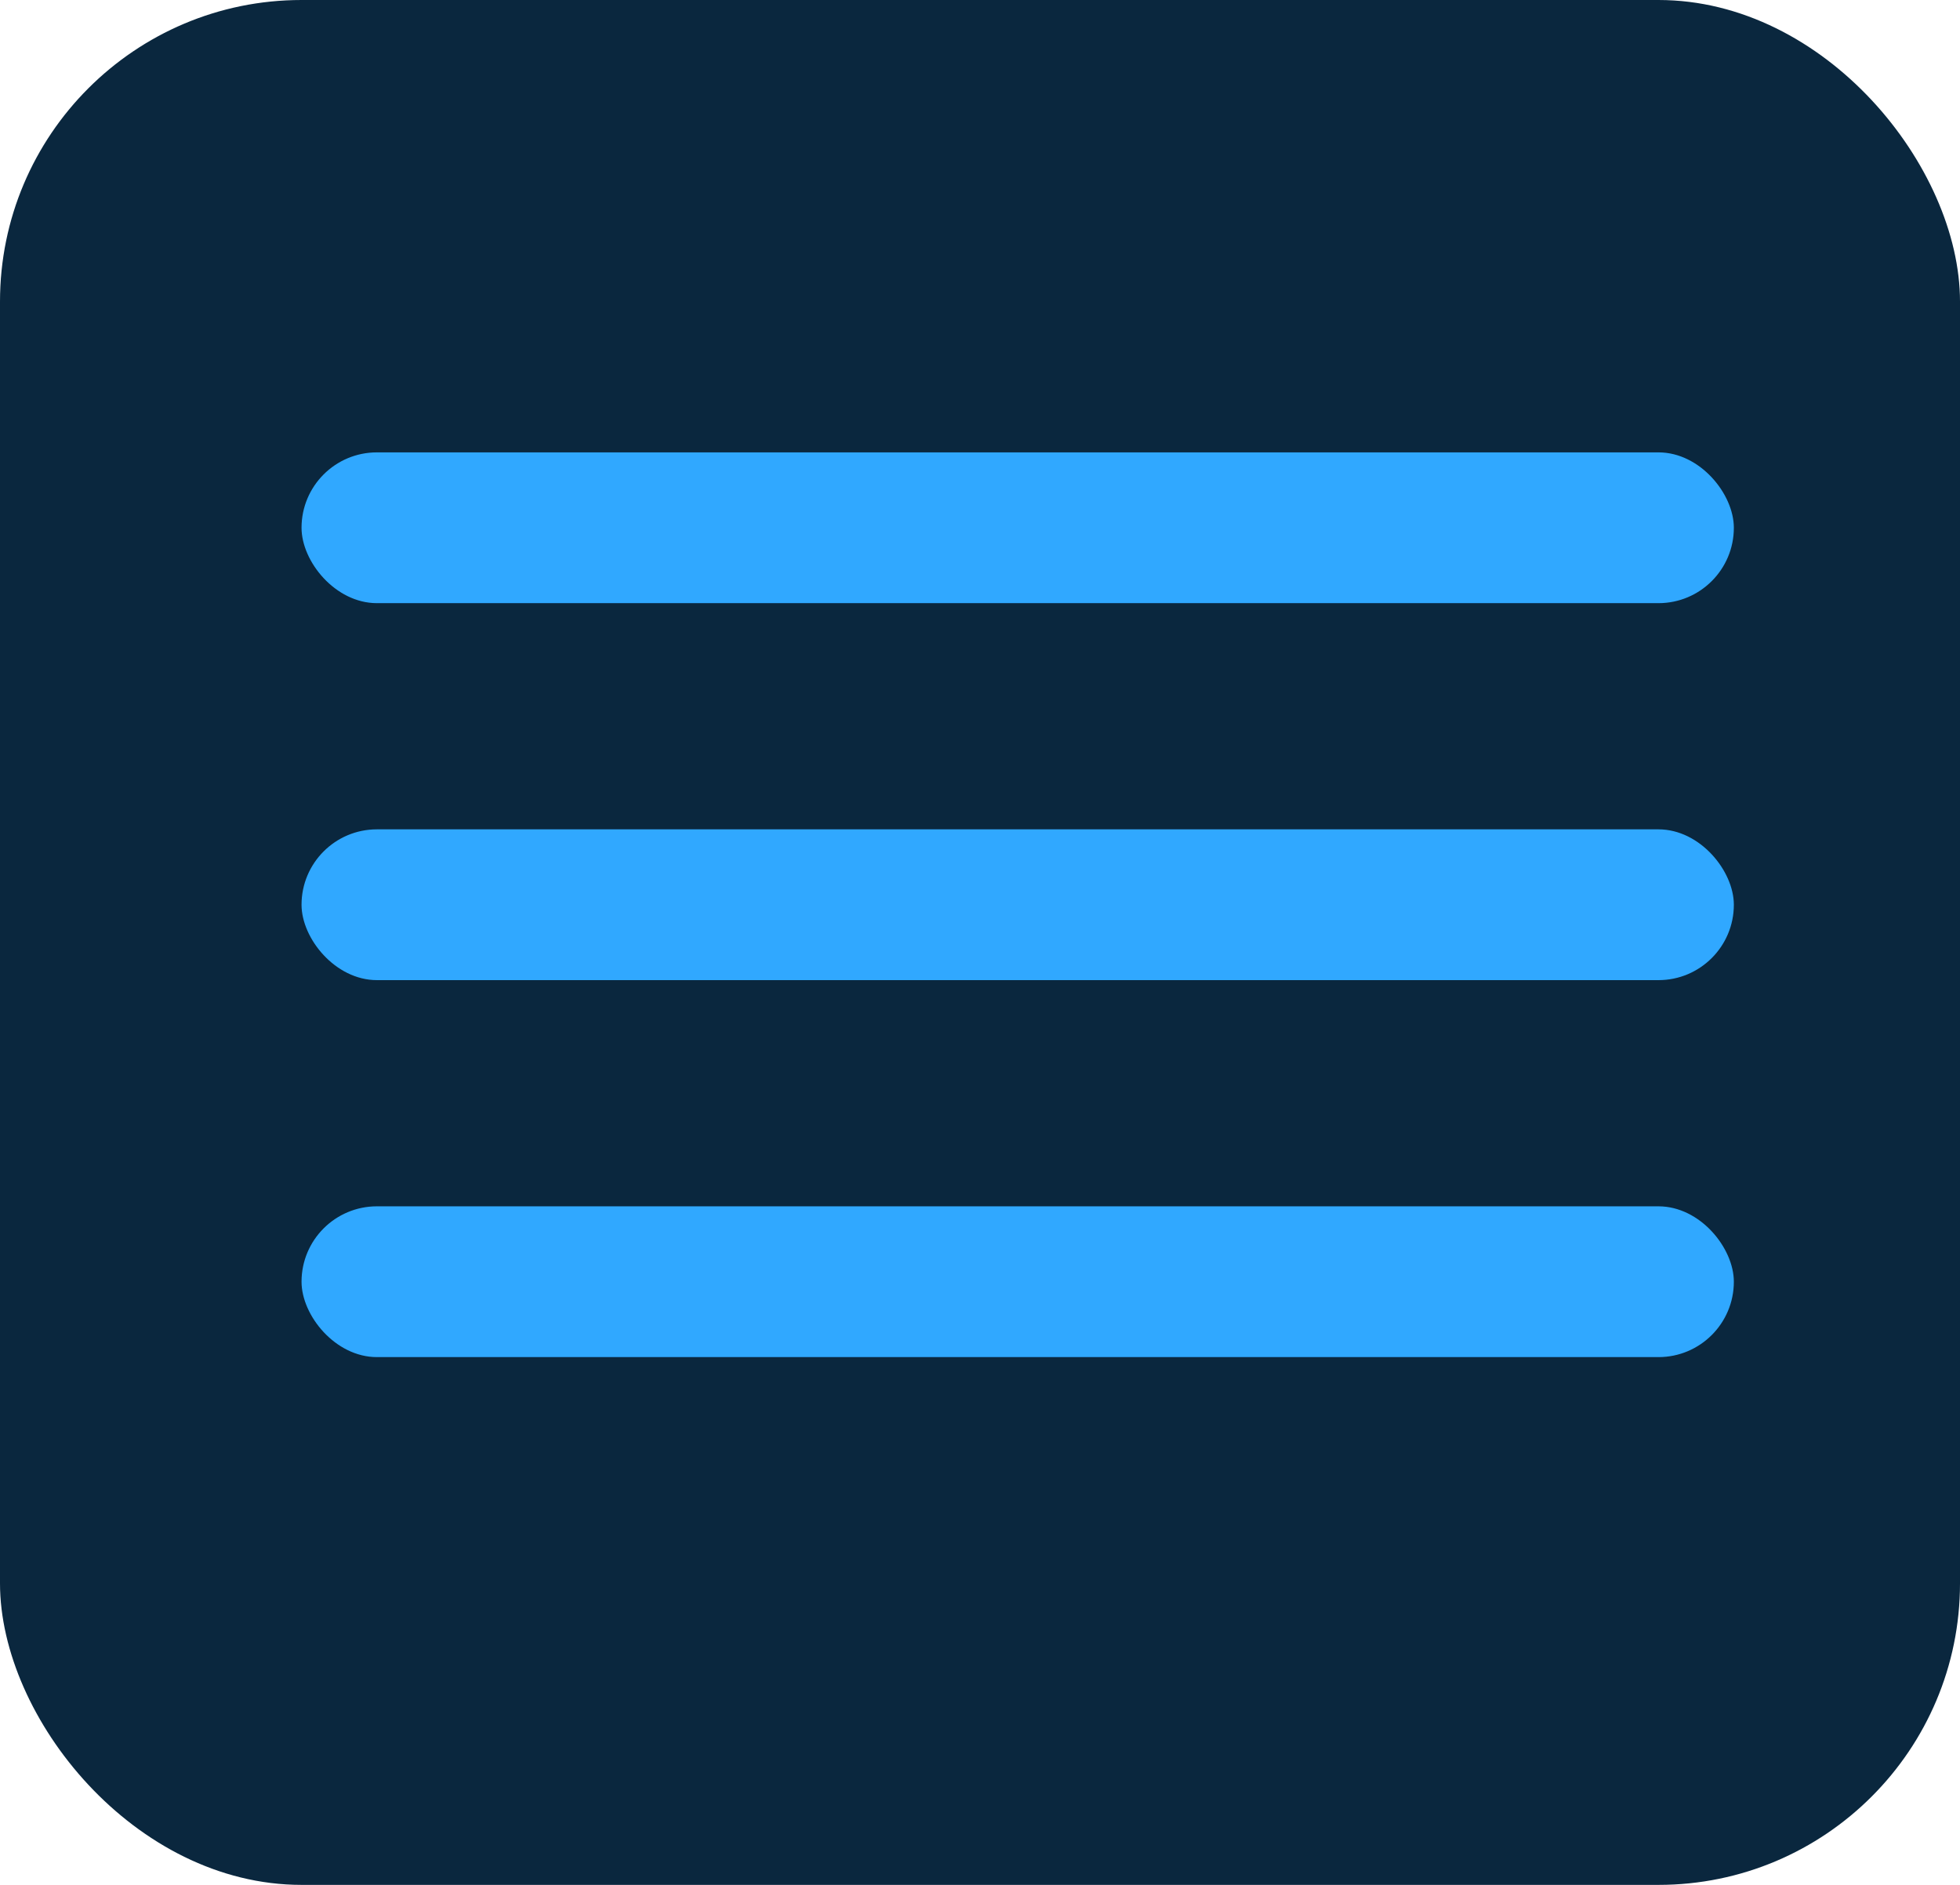 <svg width="26" height="25" viewBox="0 0 26 25" fill="none" xmlns="http://www.w3.org/2000/svg">
<rect width="26" height="25" rx="4" fill="#0A273E"/>
<rect x="4" y="6" width="19" height="2" rx="1" fill="#30A8FF"/>
<rect x="4" y="11" width="19" height="2" rx="1" fill="#30A8FF"/>
<rect x="4" y="16" width="19" height="2" rx="1" fill="#30A8FF"/>
</svg>

